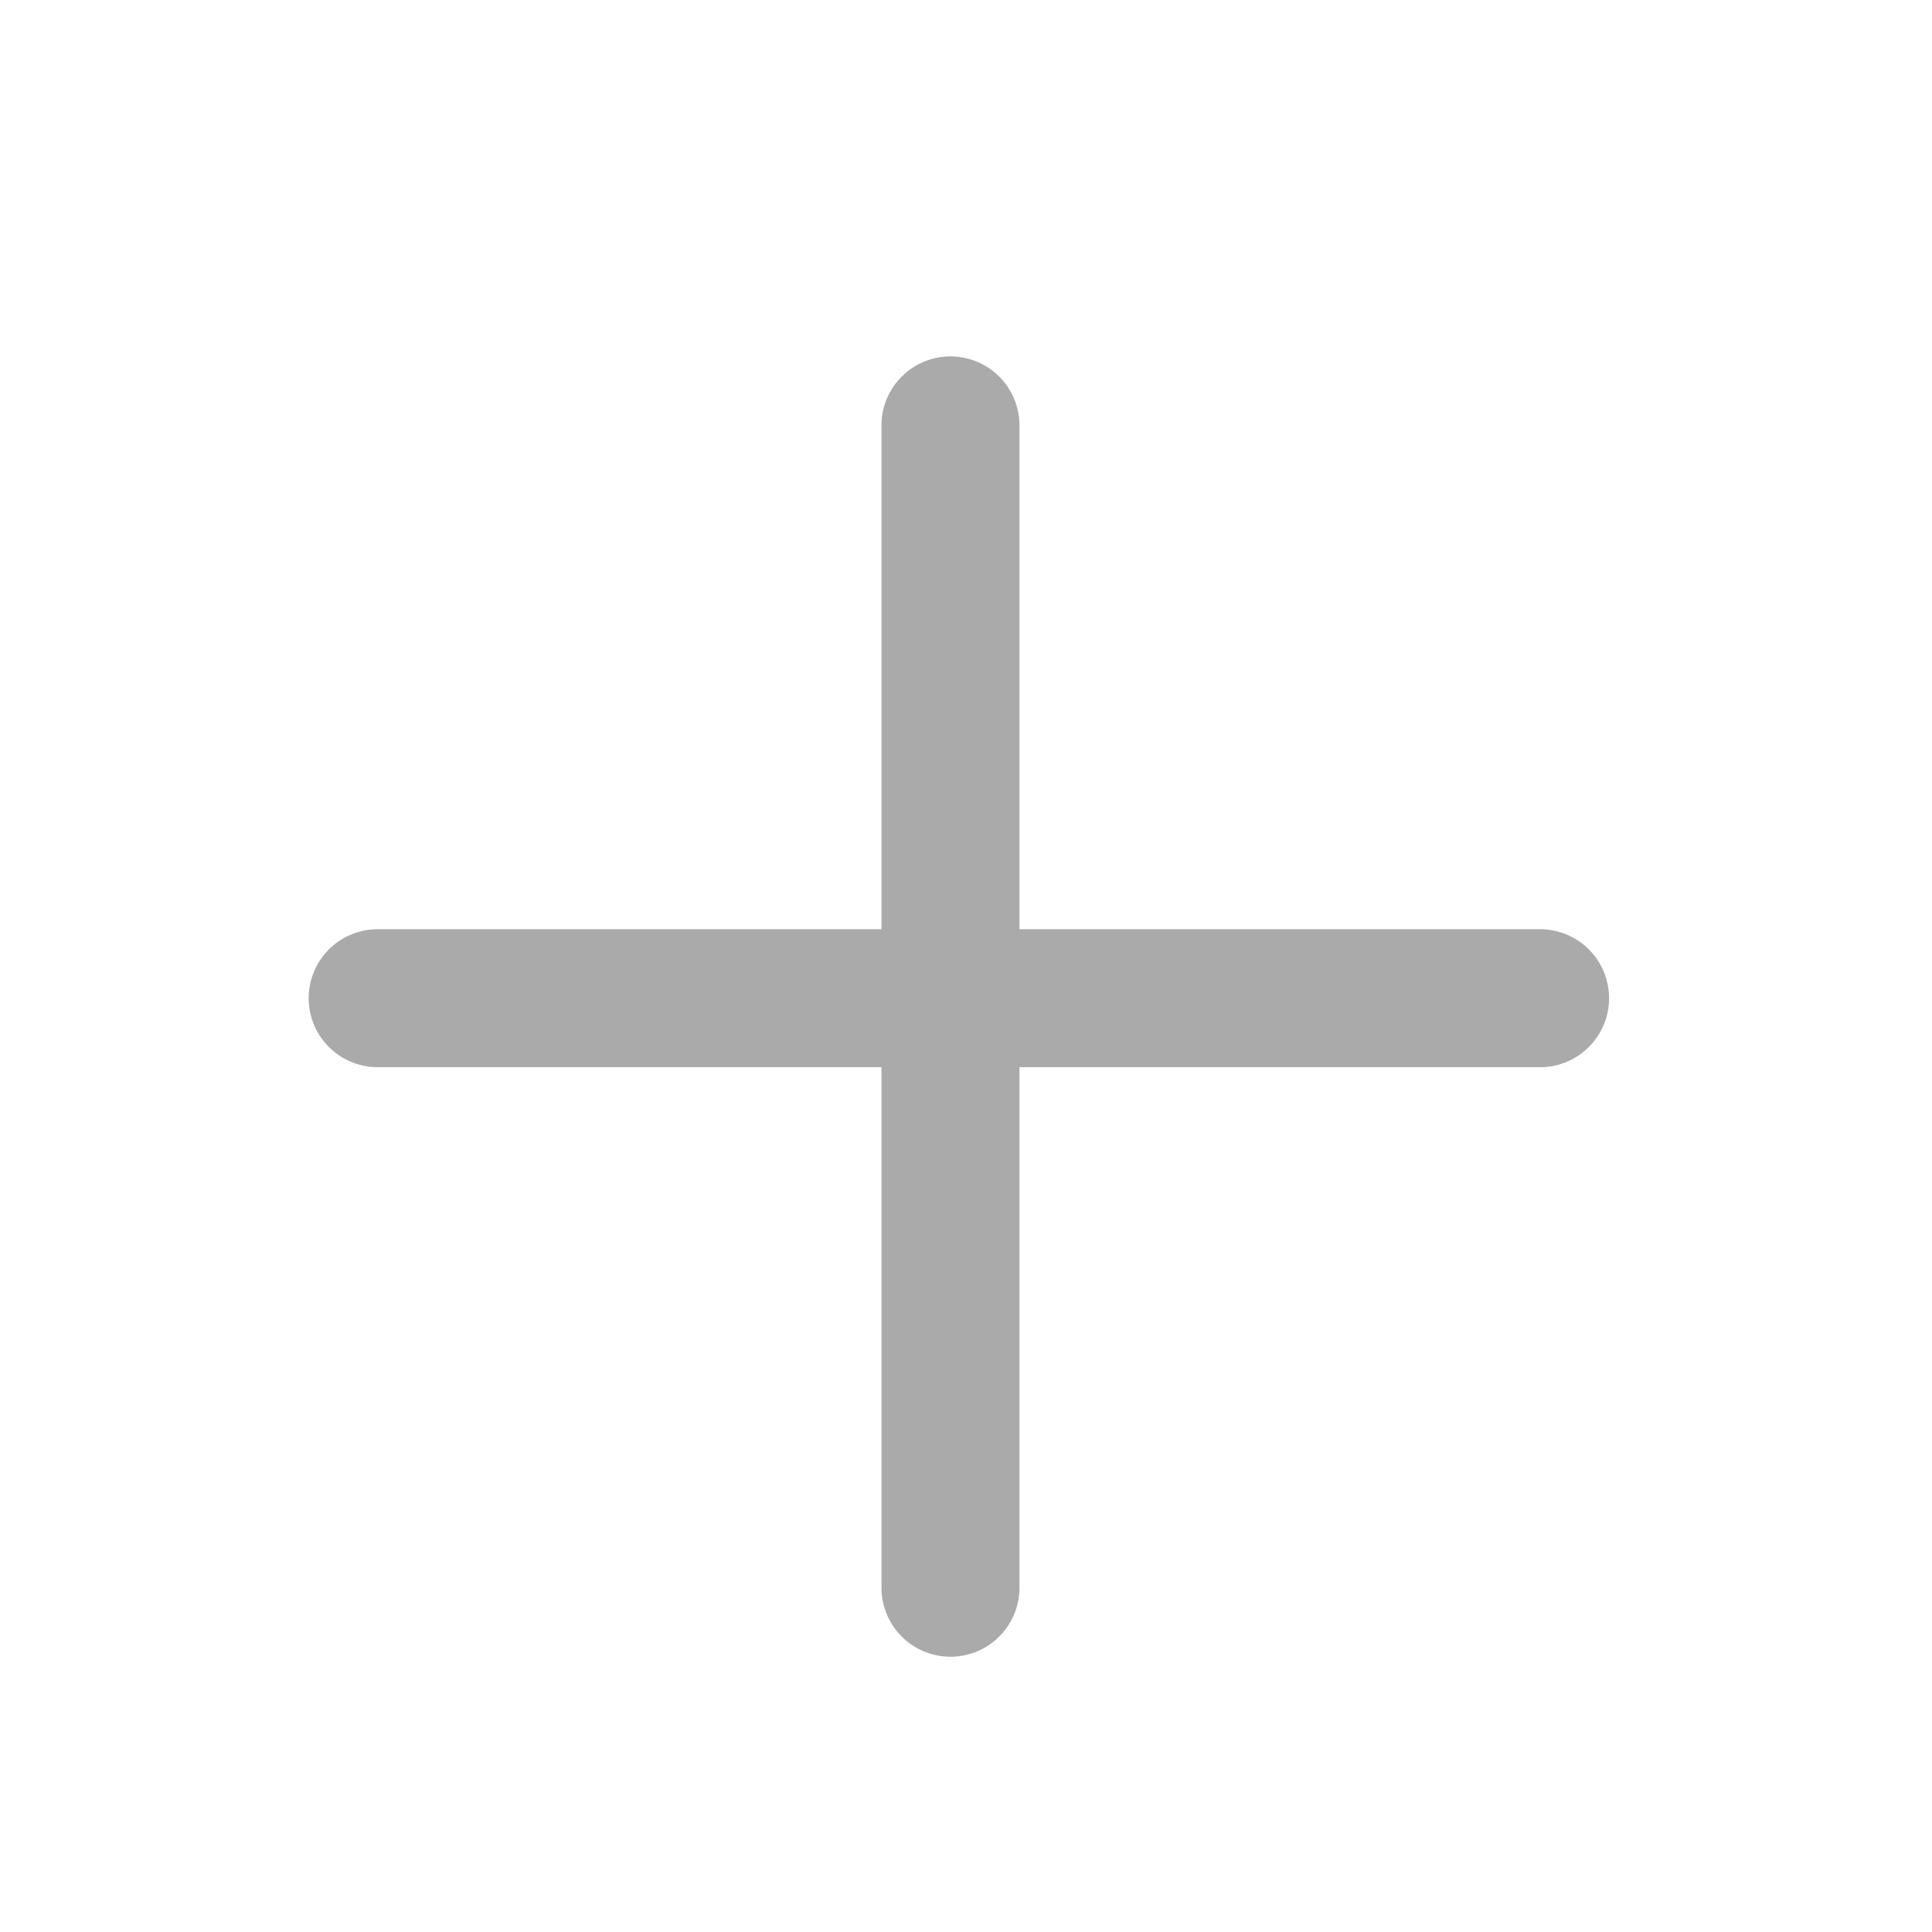<svg width="21" height="21" viewBox="0 0 21 21" fill="none" xmlns="http://www.w3.org/2000/svg">
<line x1="10.331" y1="4.624" x2="10.331" y2="17.258" stroke="#aaa" stroke-width="1.5" stroke-linecap="round"/>
<line x1="16.74" y1="10.85" x2="4.105" y2="10.85" stroke="#aaaa" stroke-width="1.5" stroke-linecap="round"/>
</svg>
